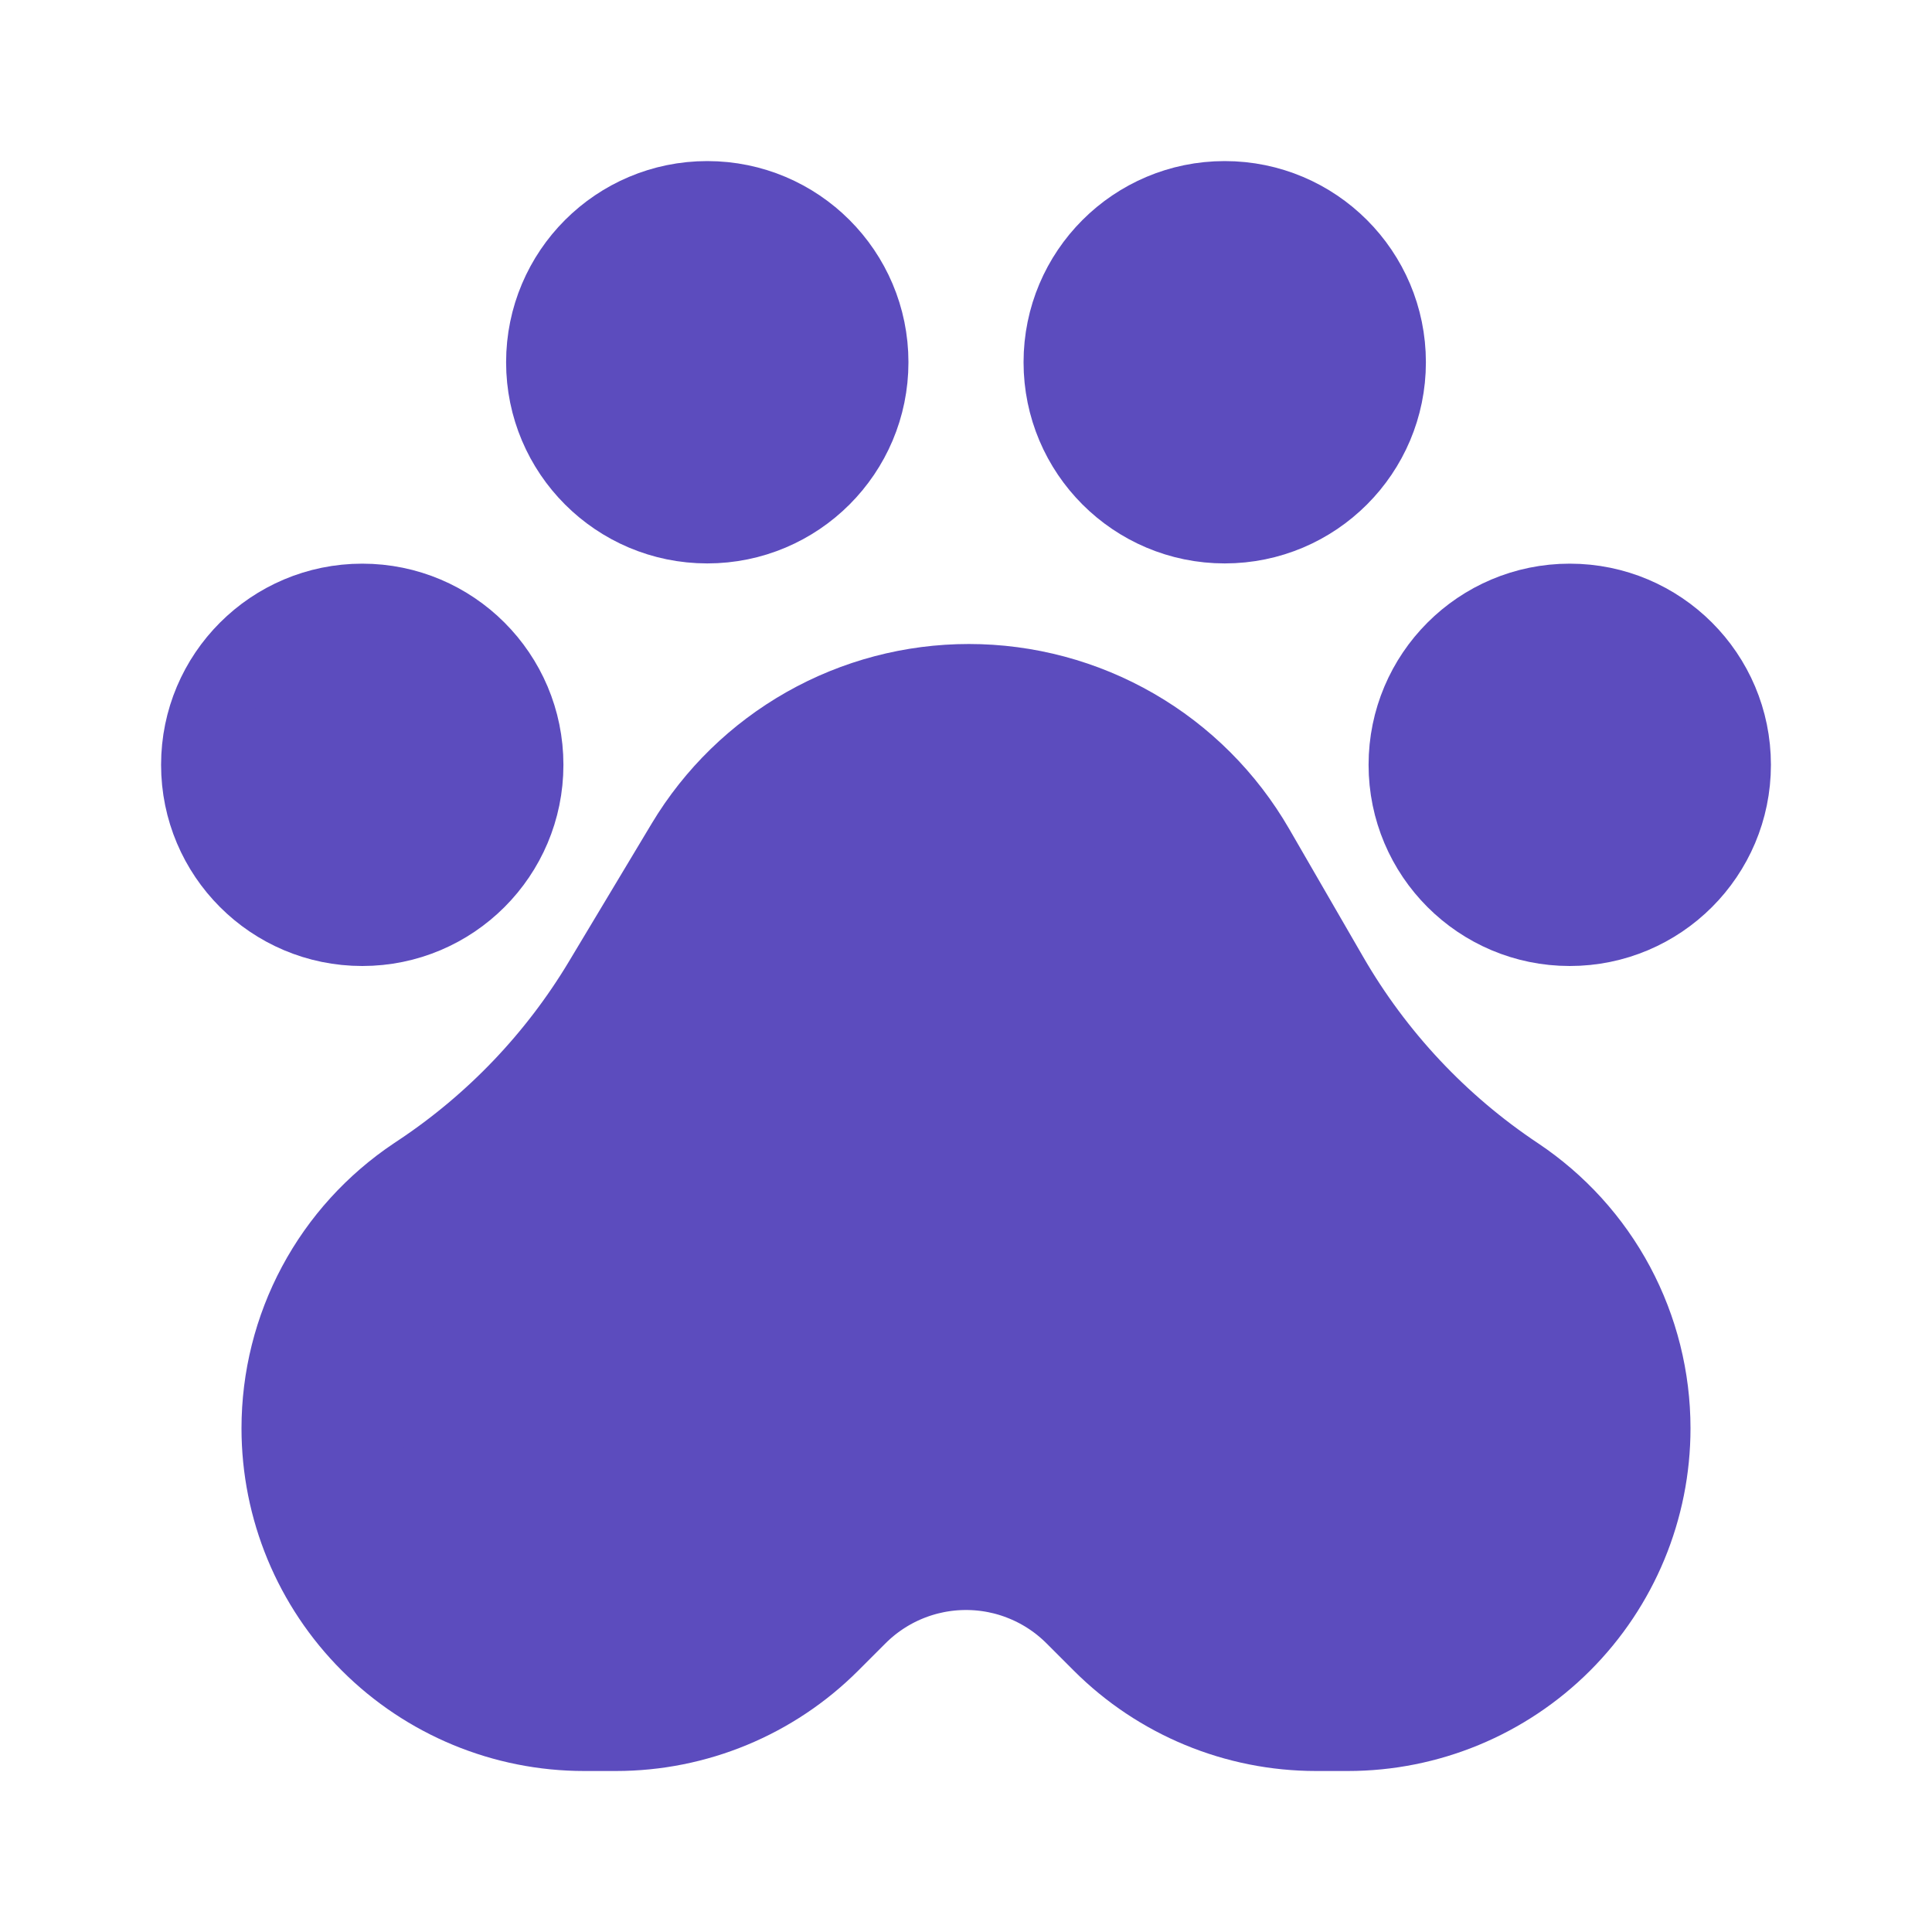 <svg width="24" height="24" viewBox="0 0 24 24" fill="none" xmlns="http://www.w3.org/2000/svg">
<path d="M9.954 20.046L10.293 19.707C10.746 19.254 11.36 19 12 19C12.317 19 12.631 19.062 12.924 19.184C13.217 19.305 13.483 19.483 13.707 19.707L14.046 20.046C14.657 20.657 15.485 21 16.349 21H16.743C17.607 21 18.435 20.657 19.046 20.046C19.657 19.435 20 18.607 20 17.743C20 17.207 19.868 16.679 19.615 16.206C19.362 15.733 18.996 15.331 18.55 15.033C17.53 14.354 16.681 13.448 16.068 12.387L15.148 10.796C14.832 10.25 14.379 9.796 13.832 9.481C13.286 9.166 12.666 9 12.036 9C11.415 9 10.804 9.161 10.264 9.467C9.724 9.773 9.272 10.213 8.953 10.745L7.923 12.462C7.315 13.475 6.49 14.34 5.507 14.995L5.45 15.033C5.004 15.331 4.638 15.733 4.385 16.206C4.132 16.679 4 17.207 4 17.743C4 18.607 4.343 19.435 4.954 20.046C5.565 20.657 6.393 21 7.257 21H7.651C8.515 21 9.343 20.657 9.954 20.046Z" fill="#5C4CBE" stroke="#5C4CBE" stroke-width="2" stroke-linecap="round" stroke-linejoin="round"/>
<circle cx="4.5" cy="9.501" r="1.999" fill="#5C4CBE" stroke="#5C4CBE"/>
<circle cx="8.786" cy="4.5" r="1.999" fill="#5C4CBE" stroke="#5C4CBE"/>
<circle cx="19.5" cy="9.501" r="1.999" fill="#5C4CBE" stroke="#5C4CBE"/>
<circle cx="15.214" cy="4.5" r="1.999" fill="#5C4CBE" stroke="#5C4CBE"/>
</svg>
